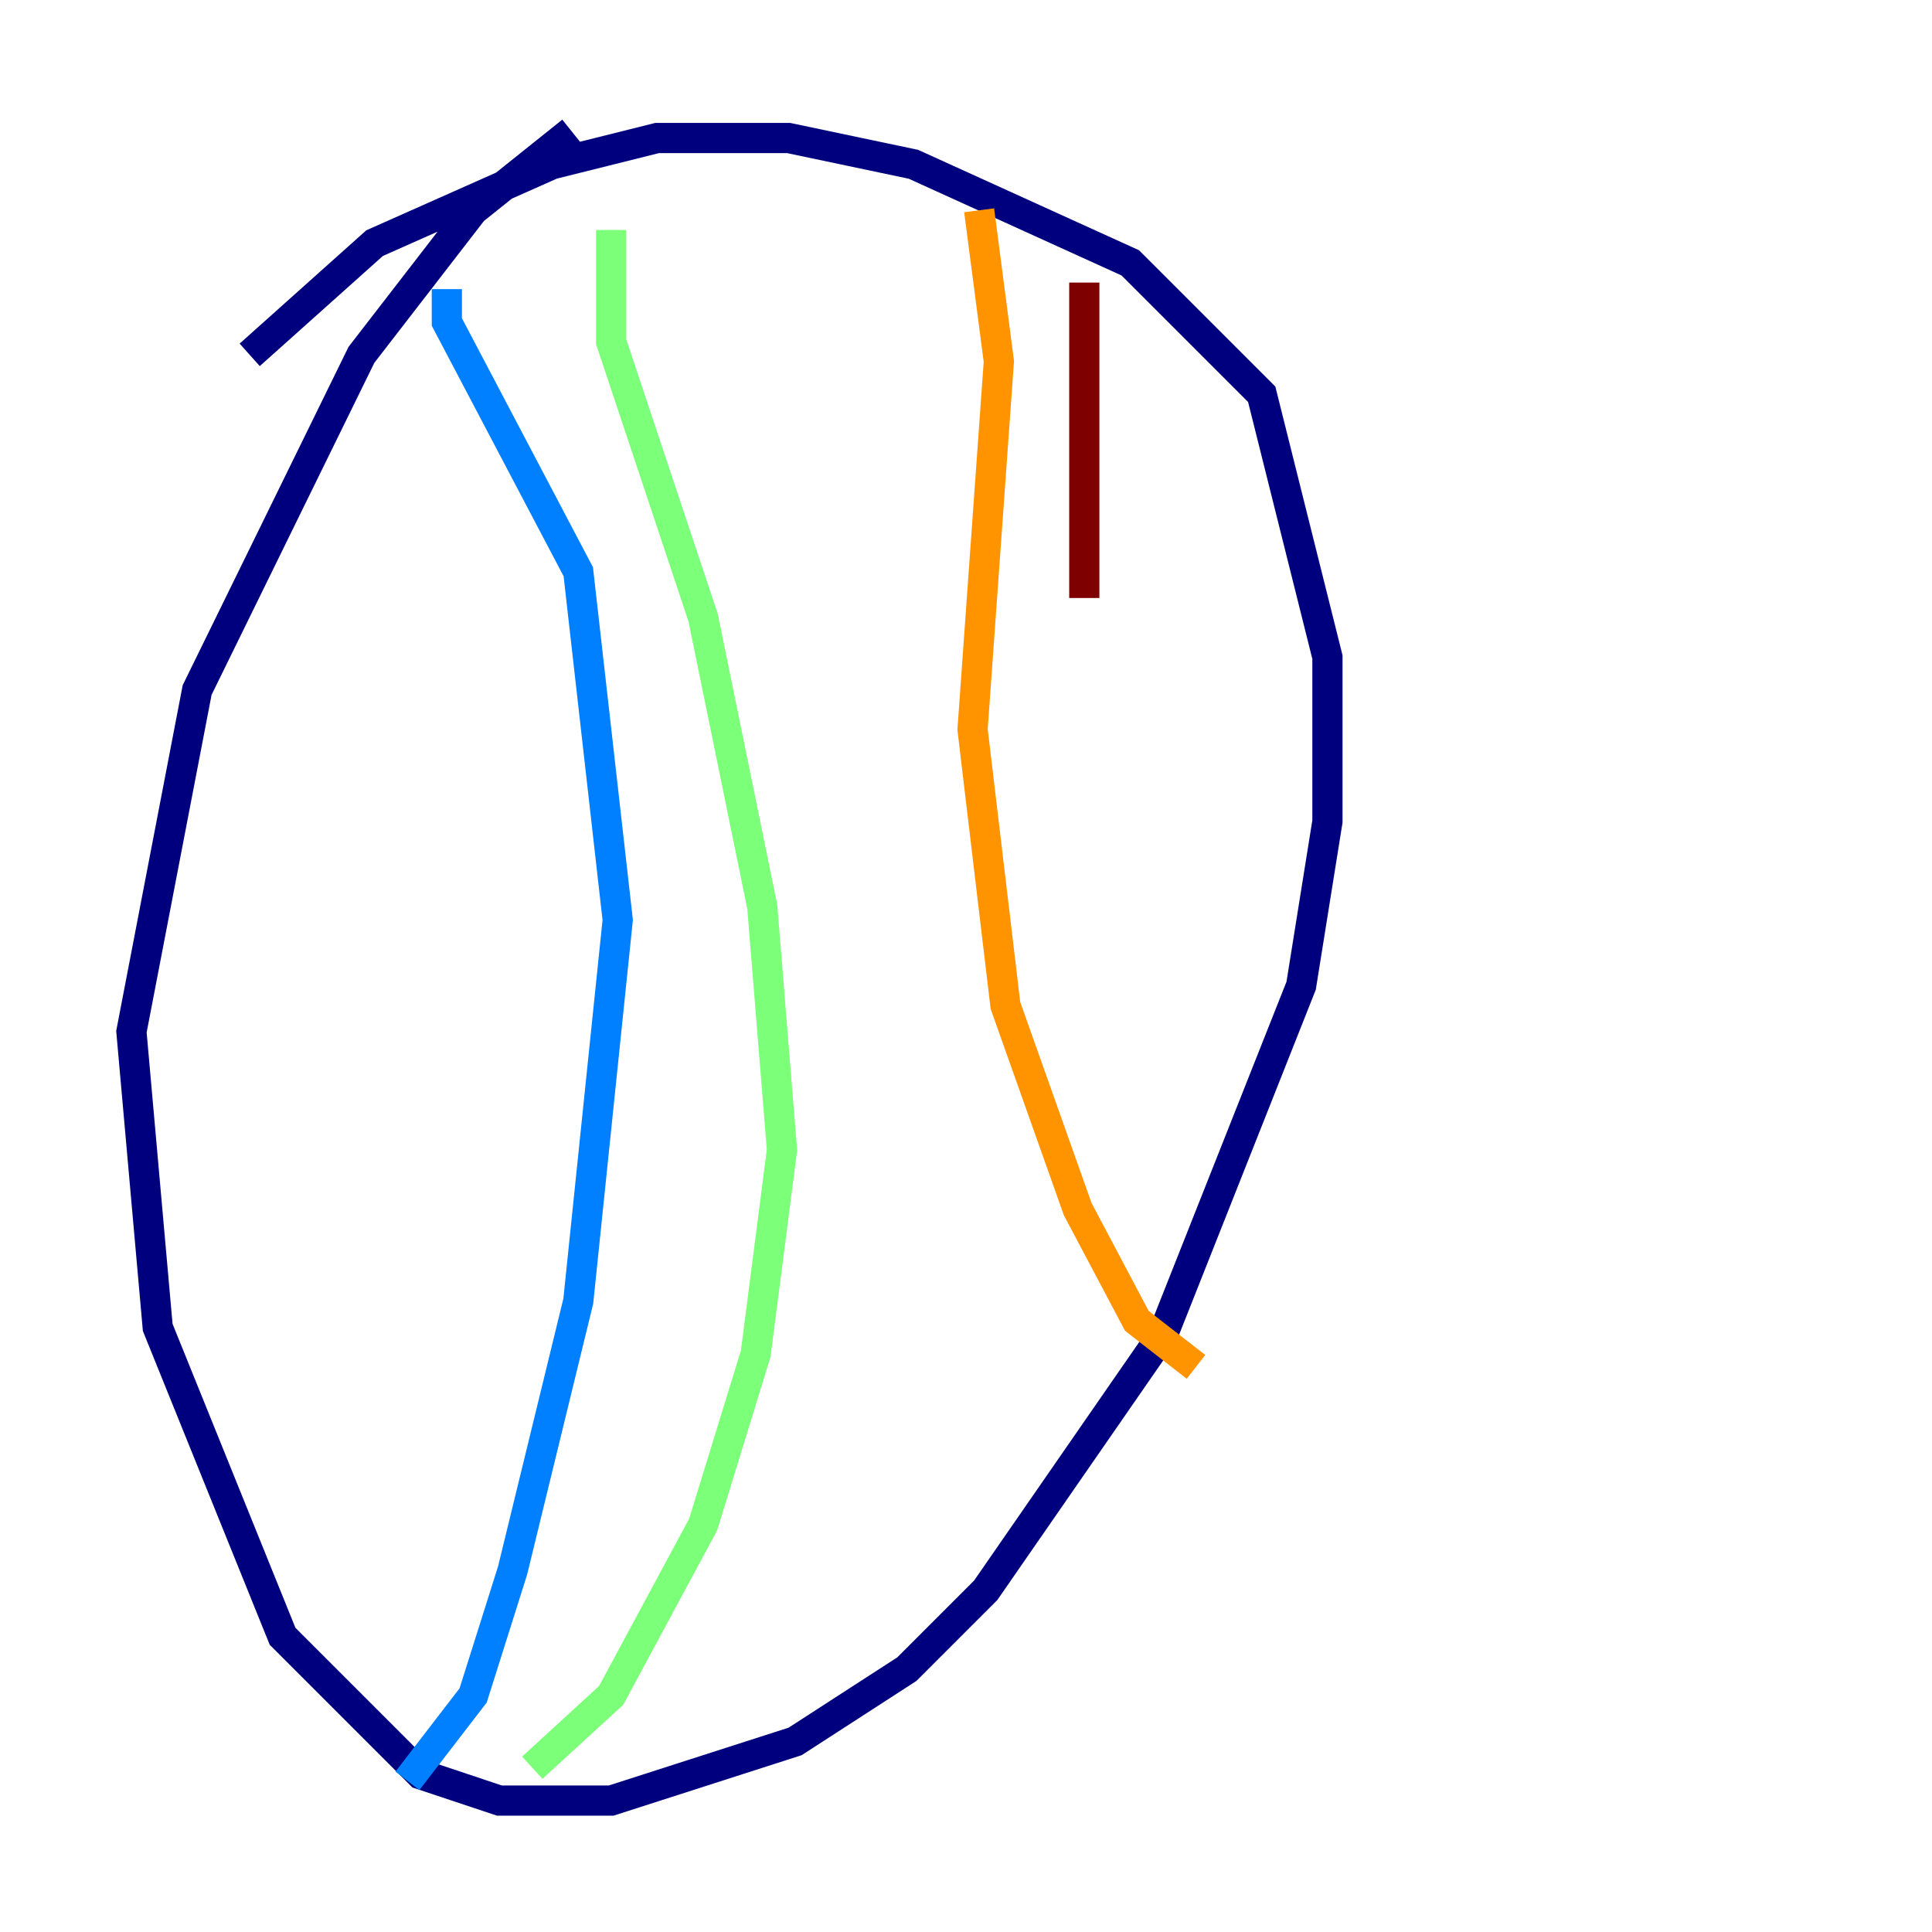 <?xml version="1.0" encoding="utf-8" ?>
<svg baseProfile="tiny" height="128" version="1.2" viewBox="0,0,128,128" width="128" xmlns="http://www.w3.org/2000/svg" xmlns:ev="http://www.w3.org/2001/xml-events" xmlns:xlink="http://www.w3.org/1999/xlink"><defs /><polyline fill="none" points="37.878,8.707 31.347,13.932 23.946,23.51 13.061,45.714 8.707,68.354 10.449,87.946 18.721,108.408 27.864,117.551 33.088,119.293 40.49,119.293 52.68,115.374 60.082,110.585 65.306,105.361 77.061,88.381 86.204,65.306 87.946,54.422 87.946,43.537 83.592,26.122 74.884,17.415 60.517,10.884 52.245,9.143 43.537,9.143 36.571,10.884 24.816,16.109 16.544,23.51" stroke="#00007f" stroke-width="2" /><polyline fill="none" points="29.605,19.157 29.605,21.333 38.313,37.878 40.925,60.952 38.313,86.204 33.959,104.054 31.347,112.326 26.993,117.986" stroke="#0080ff" stroke-width="2" /><polyline fill="none" points="40.49,15.238 40.49,22.64 46.585,40.925 50.503,60.082 51.809,76.191 50.068,89.687 46.585,101.007 40.49,112.326 35.265,117.116" stroke="#7cff79" stroke-width="2" /><polyline fill="none" points="64.871,13.932 66.177,23.946 64.435,48.327 66.612,66.612 71.401,80.109 75.32,87.51 79.238,90.558" stroke="#ff9400" stroke-width="2" /><polyline fill="none" points="71.837,18.721 71.837,39.619" stroke="#7f0000" stroke-width="2" /></svg>